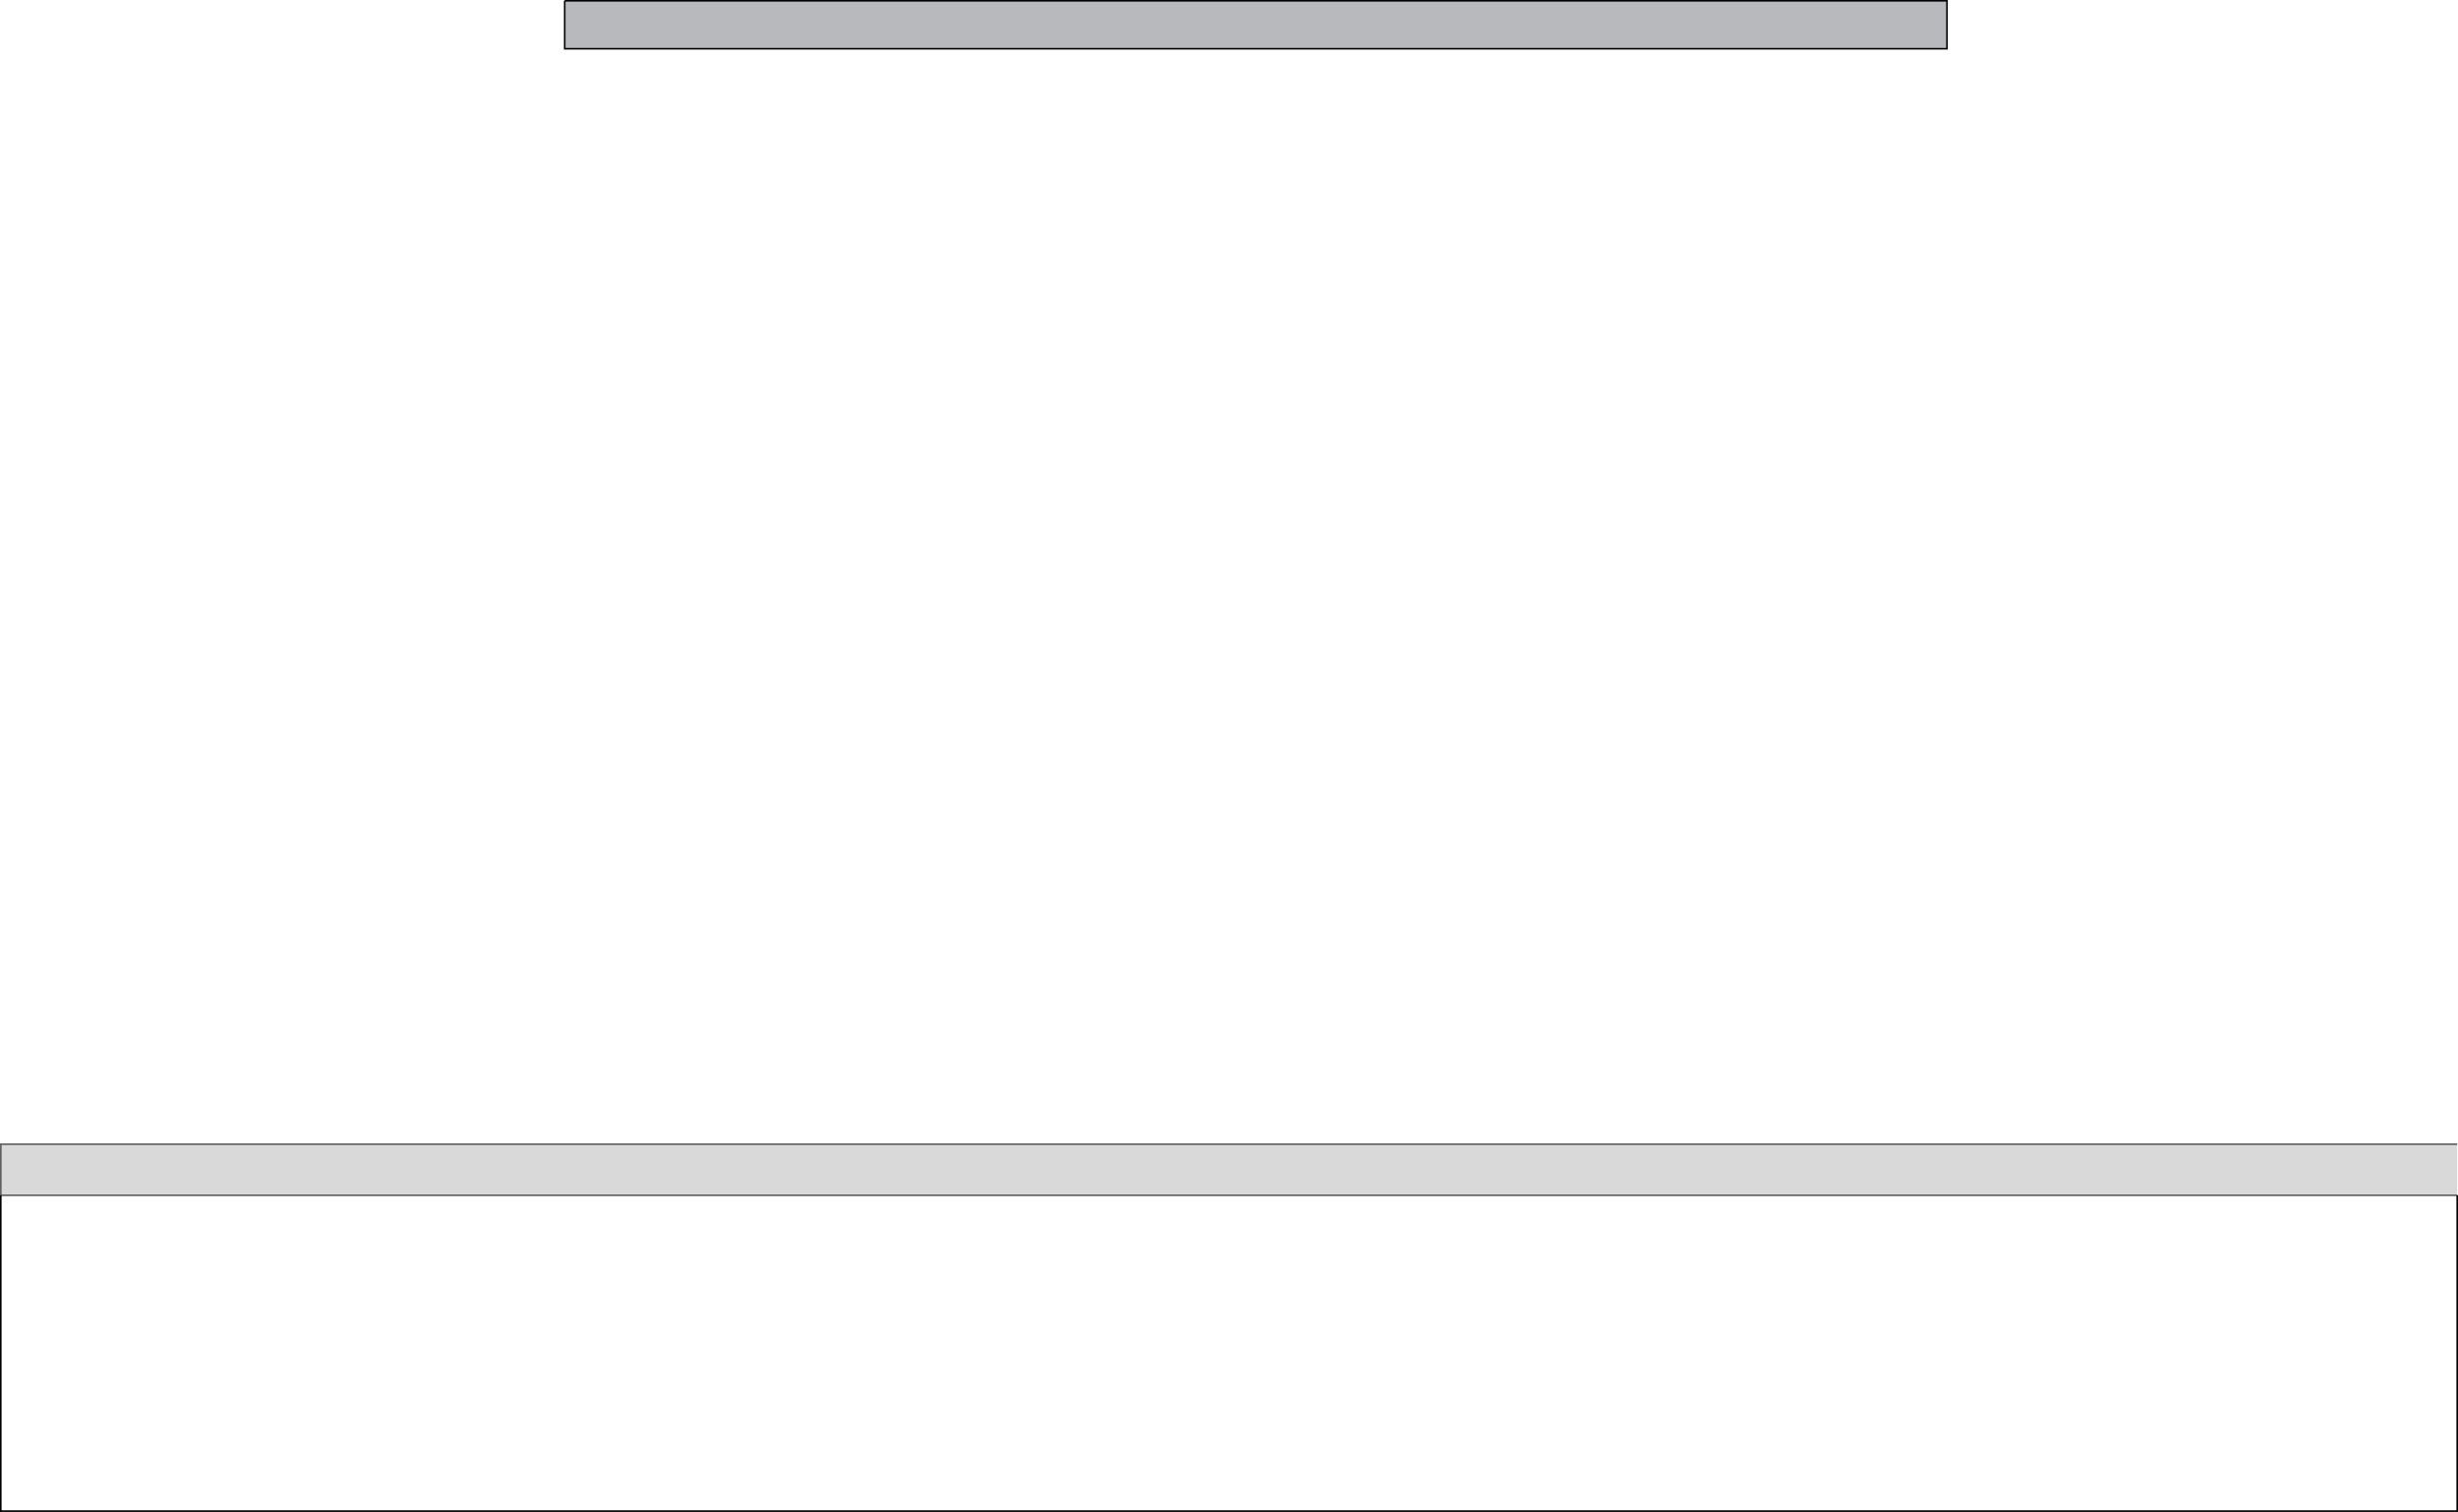 <?xml version="1.0" encoding="UTF-8" standalone="no"?>
<svg xmlns:xlink="http://www.w3.org/1999/xlink" height="946.0px" width="1537.8px" xmlns="http://www.w3.org/2000/svg">
  <g transform="matrix(1.0, 0.0, 0.0, 1.0, 768.9, 830.7)">
    <path d="M-768.4 -82.8 L768.4 -82.8 768.4 114.8 -768.4 114.8 -768.4 -82.8" fill="#ffffff" fill-opacity="0.0" fill-rule="evenodd" stroke="none"/>
    <path d="M768.4 -114.8 L768.4 -82.8 -768.4 -82.8 -768.4 -114.8 768.4 -114.8" fill="#000000" fill-opacity="0.149" fill-rule="evenodd" stroke="none"/>
    <path d="M-415.6 -830.2 L449.2 -830.2 449.2 -800.2 -415.6 -800.2 -415.6 -830.2" fill="#b8b9bc" fill-rule="evenodd" stroke="none"/>
    <path d="M768.4 -82.8 L768.4 114.8 -768.4 114.8 -768.4 -82.8" fill="none" stroke="#000000" stroke-linecap="butt" stroke-linejoin="miter-clip" stroke-miterlimit="4.0" stroke-width="1.0"/>
    <path d="M768.4 -114.8 L-768.4 -114.8 -768.4 -82.8 768.4 -82.8" fill="none" stroke="#000000" stroke-linecap="butt" stroke-linejoin="miter-clip" stroke-miterlimit="4.0" stroke-opacity="0.6" stroke-width="1.0"/>
    <path d="M-415.6 -830.2 L449.2 -830.2 449.2 -800.2 -415.6 -800.2 -415.6 -830.2" fill="none" stroke="#000000" stroke-linecap="butt" stroke-linejoin="miter-clip" stroke-miterlimit="4.0" stroke-width="1.0"/>
  </g>
</svg>
